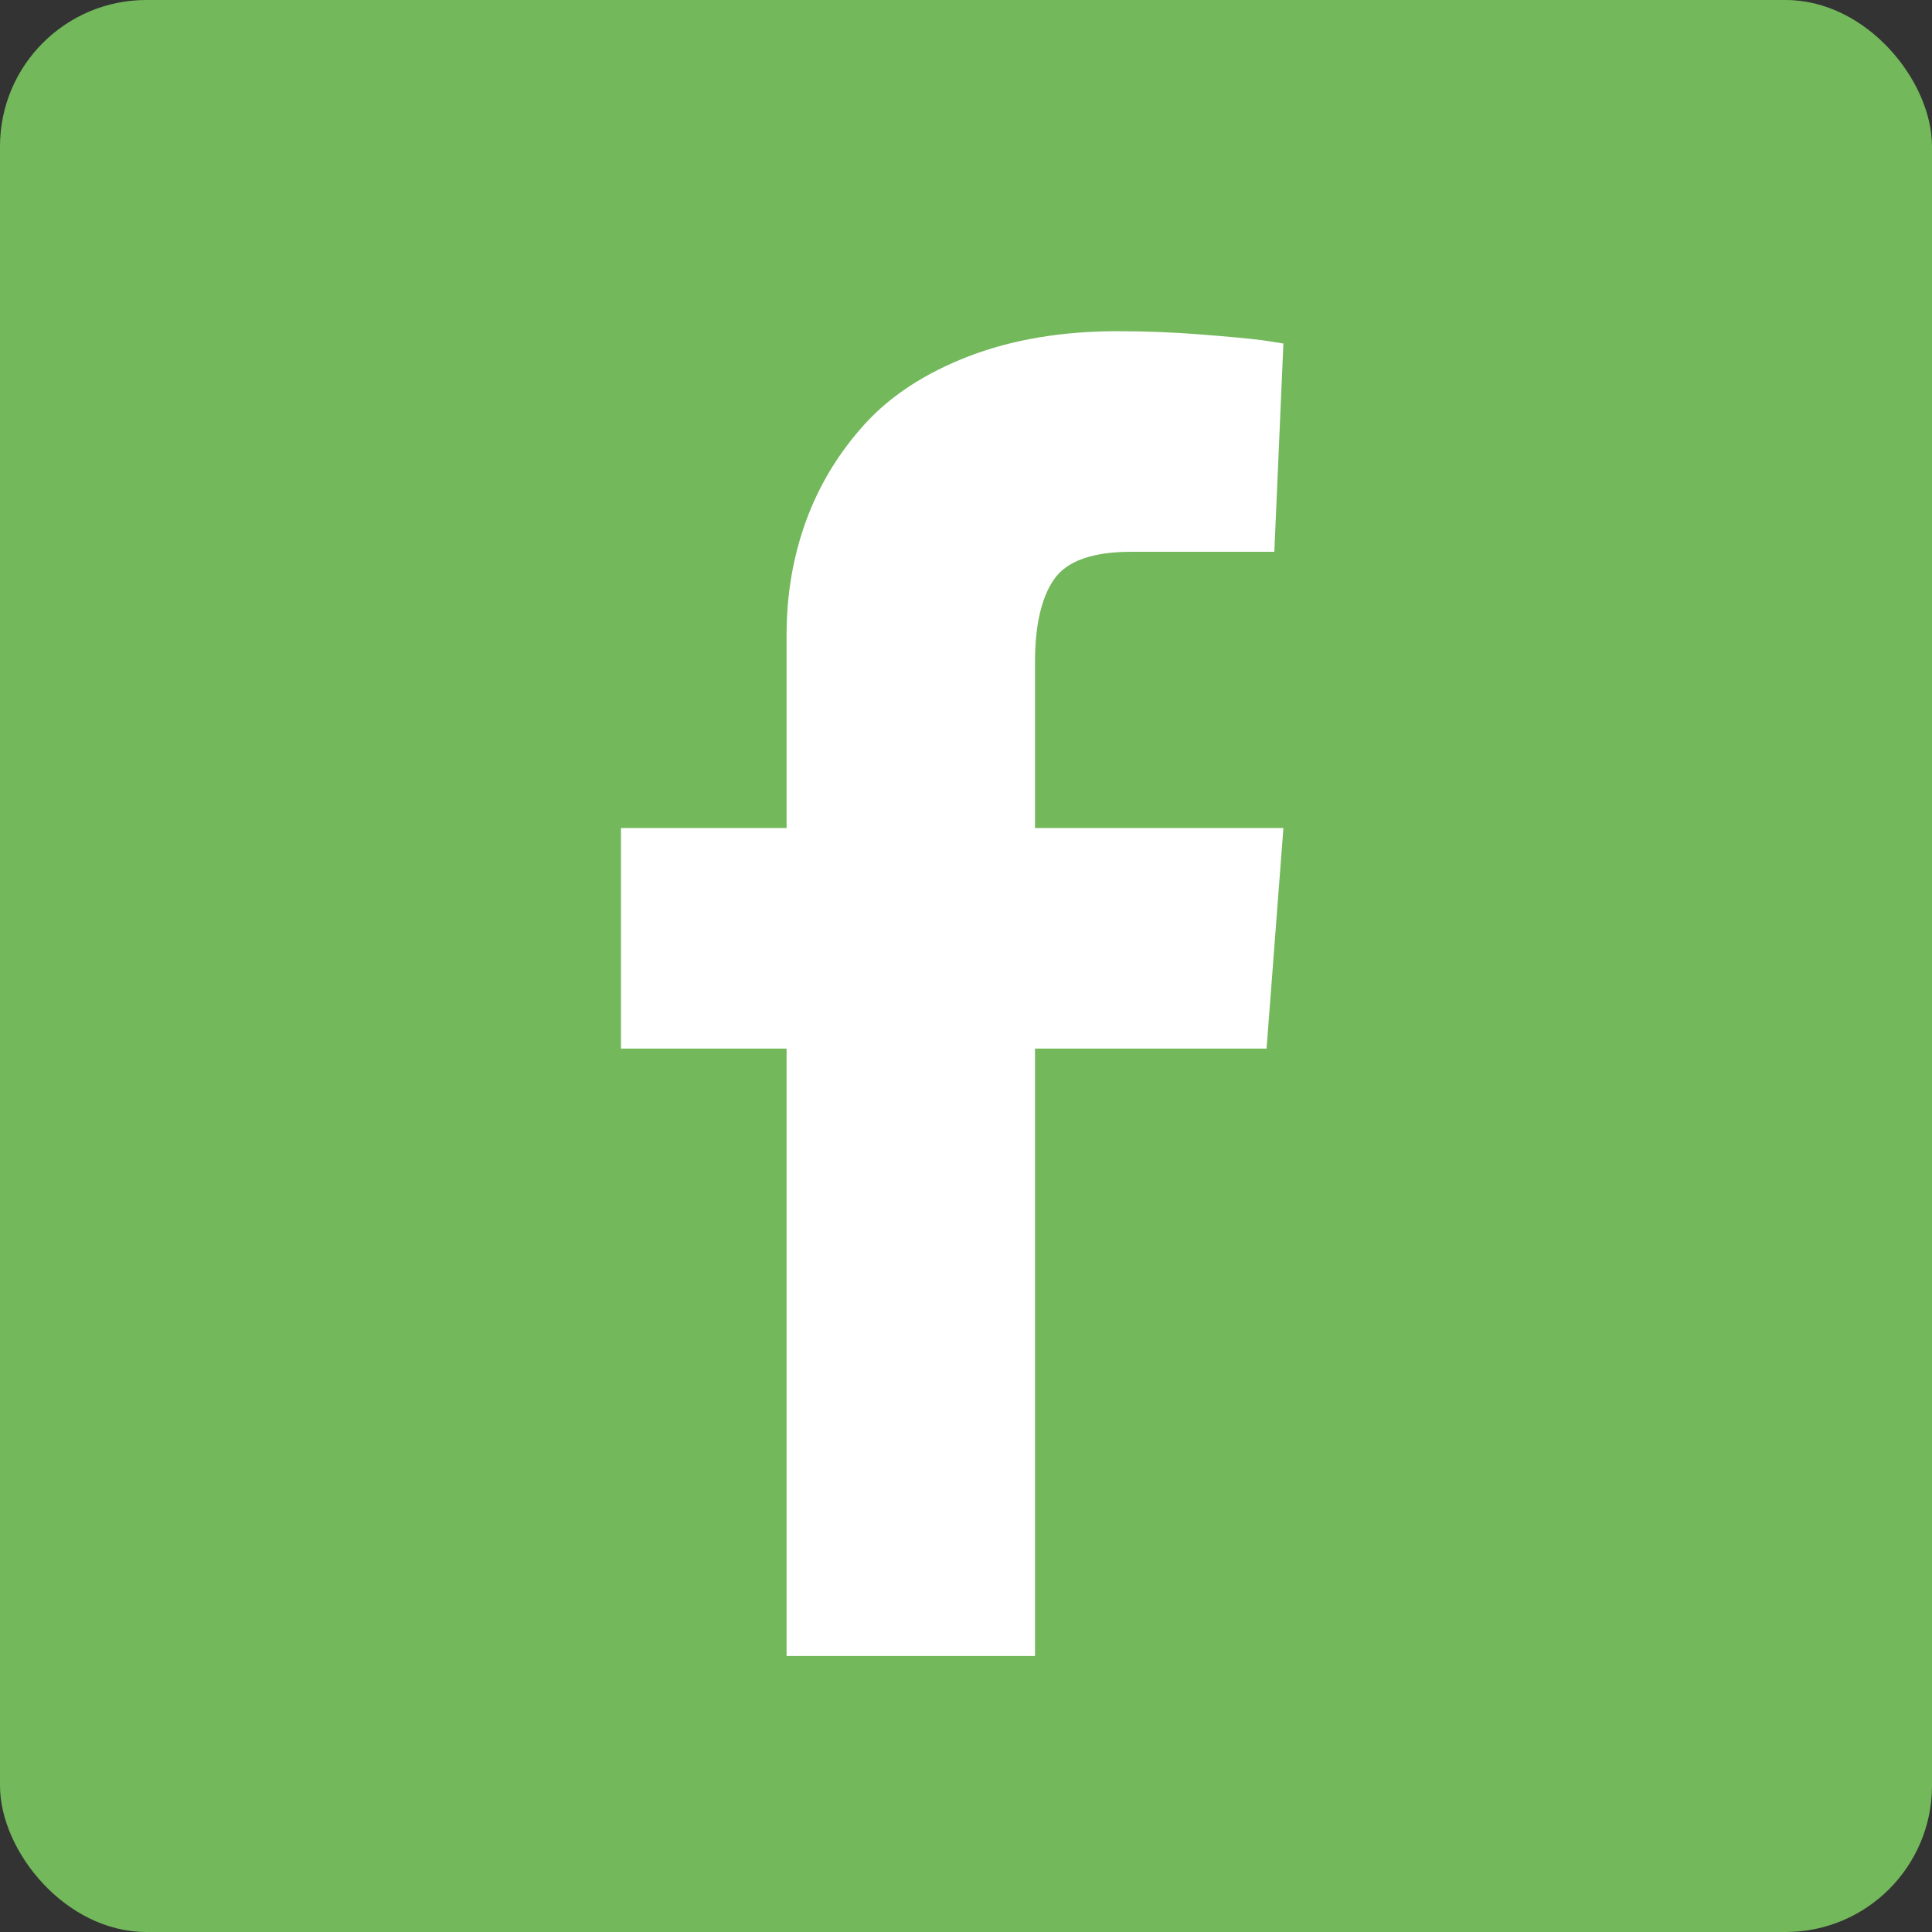 <?xml version="1.0" encoding="UTF-8" standalone="no"?>
<svg width="66px" height="66px" viewBox="0 0 66 66" version="1.1" xmlns="http://www.w3.org/2000/svg" xmlns:xlink="http://www.w3.org/1999/xlink" xmlns:sketch="http://www.bohemiancoding.com/sketch/ns">
    <rect x="0" y="0" width="66" height="66" fill="#333333" stroke="none"/>
    <!-- Generator: Sketch 3.3.1 (12002) - http://www.bohemiancoding.com/sketch -->
    <title>Facebook-green</title>
    <desc>Created with Sketch.</desc>
    <defs></defs>
    <g id="Page-1" stroke="none" stroke-width="1" fill="none" fill-rule="evenodd" sketch:type="MSPage">
        <g id="Social-icons" sketch:type="MSArtboardGroup" transform="translate(-226, -348)">
            <g id="Facebook-green" sketch:type="MSLayerGroup" transform="translate(226, 348)">
                <rect id="Rectangle-2-Copy" fill="#73B85B" sketch:type="MSShapeGroup" x="0" y="0" width="66" height="66" rx="5"></rect>
                <path d="M26.871,56.571 L26.871,35.821 L21.214,35.821 L21.214,28.286 L26.871,28.286 L26.871,21.678 C26.871,20.308 27.092,19.016 27.534,17.8 C27.976,16.585 28.639,15.487 29.523,14.507 C30.407,13.528 31.593,12.751 33.081,12.176 C34.569,11.602 36.271,11.314 38.186,11.314 C39.129,11.314 40.071,11.351 41.014,11.425 C41.957,11.498 42.664,11.565 43.136,11.624 L43.843,11.734 L43.533,18.85 L38.65,18.85 C37.324,18.85 36.444,19.163 36.009,19.789 C35.574,20.415 35.357,21.362 35.357,22.629 L35.357,28.286 L43.843,28.286 L43.268,35.821 L35.357,35.821 L35.357,56.571 L26.871,56.571 Z" id="facebook" fill="#FFFFFF" sketch:type="MSShapeGroup"></path>
            </g>
        </g>
    </g>
</svg>